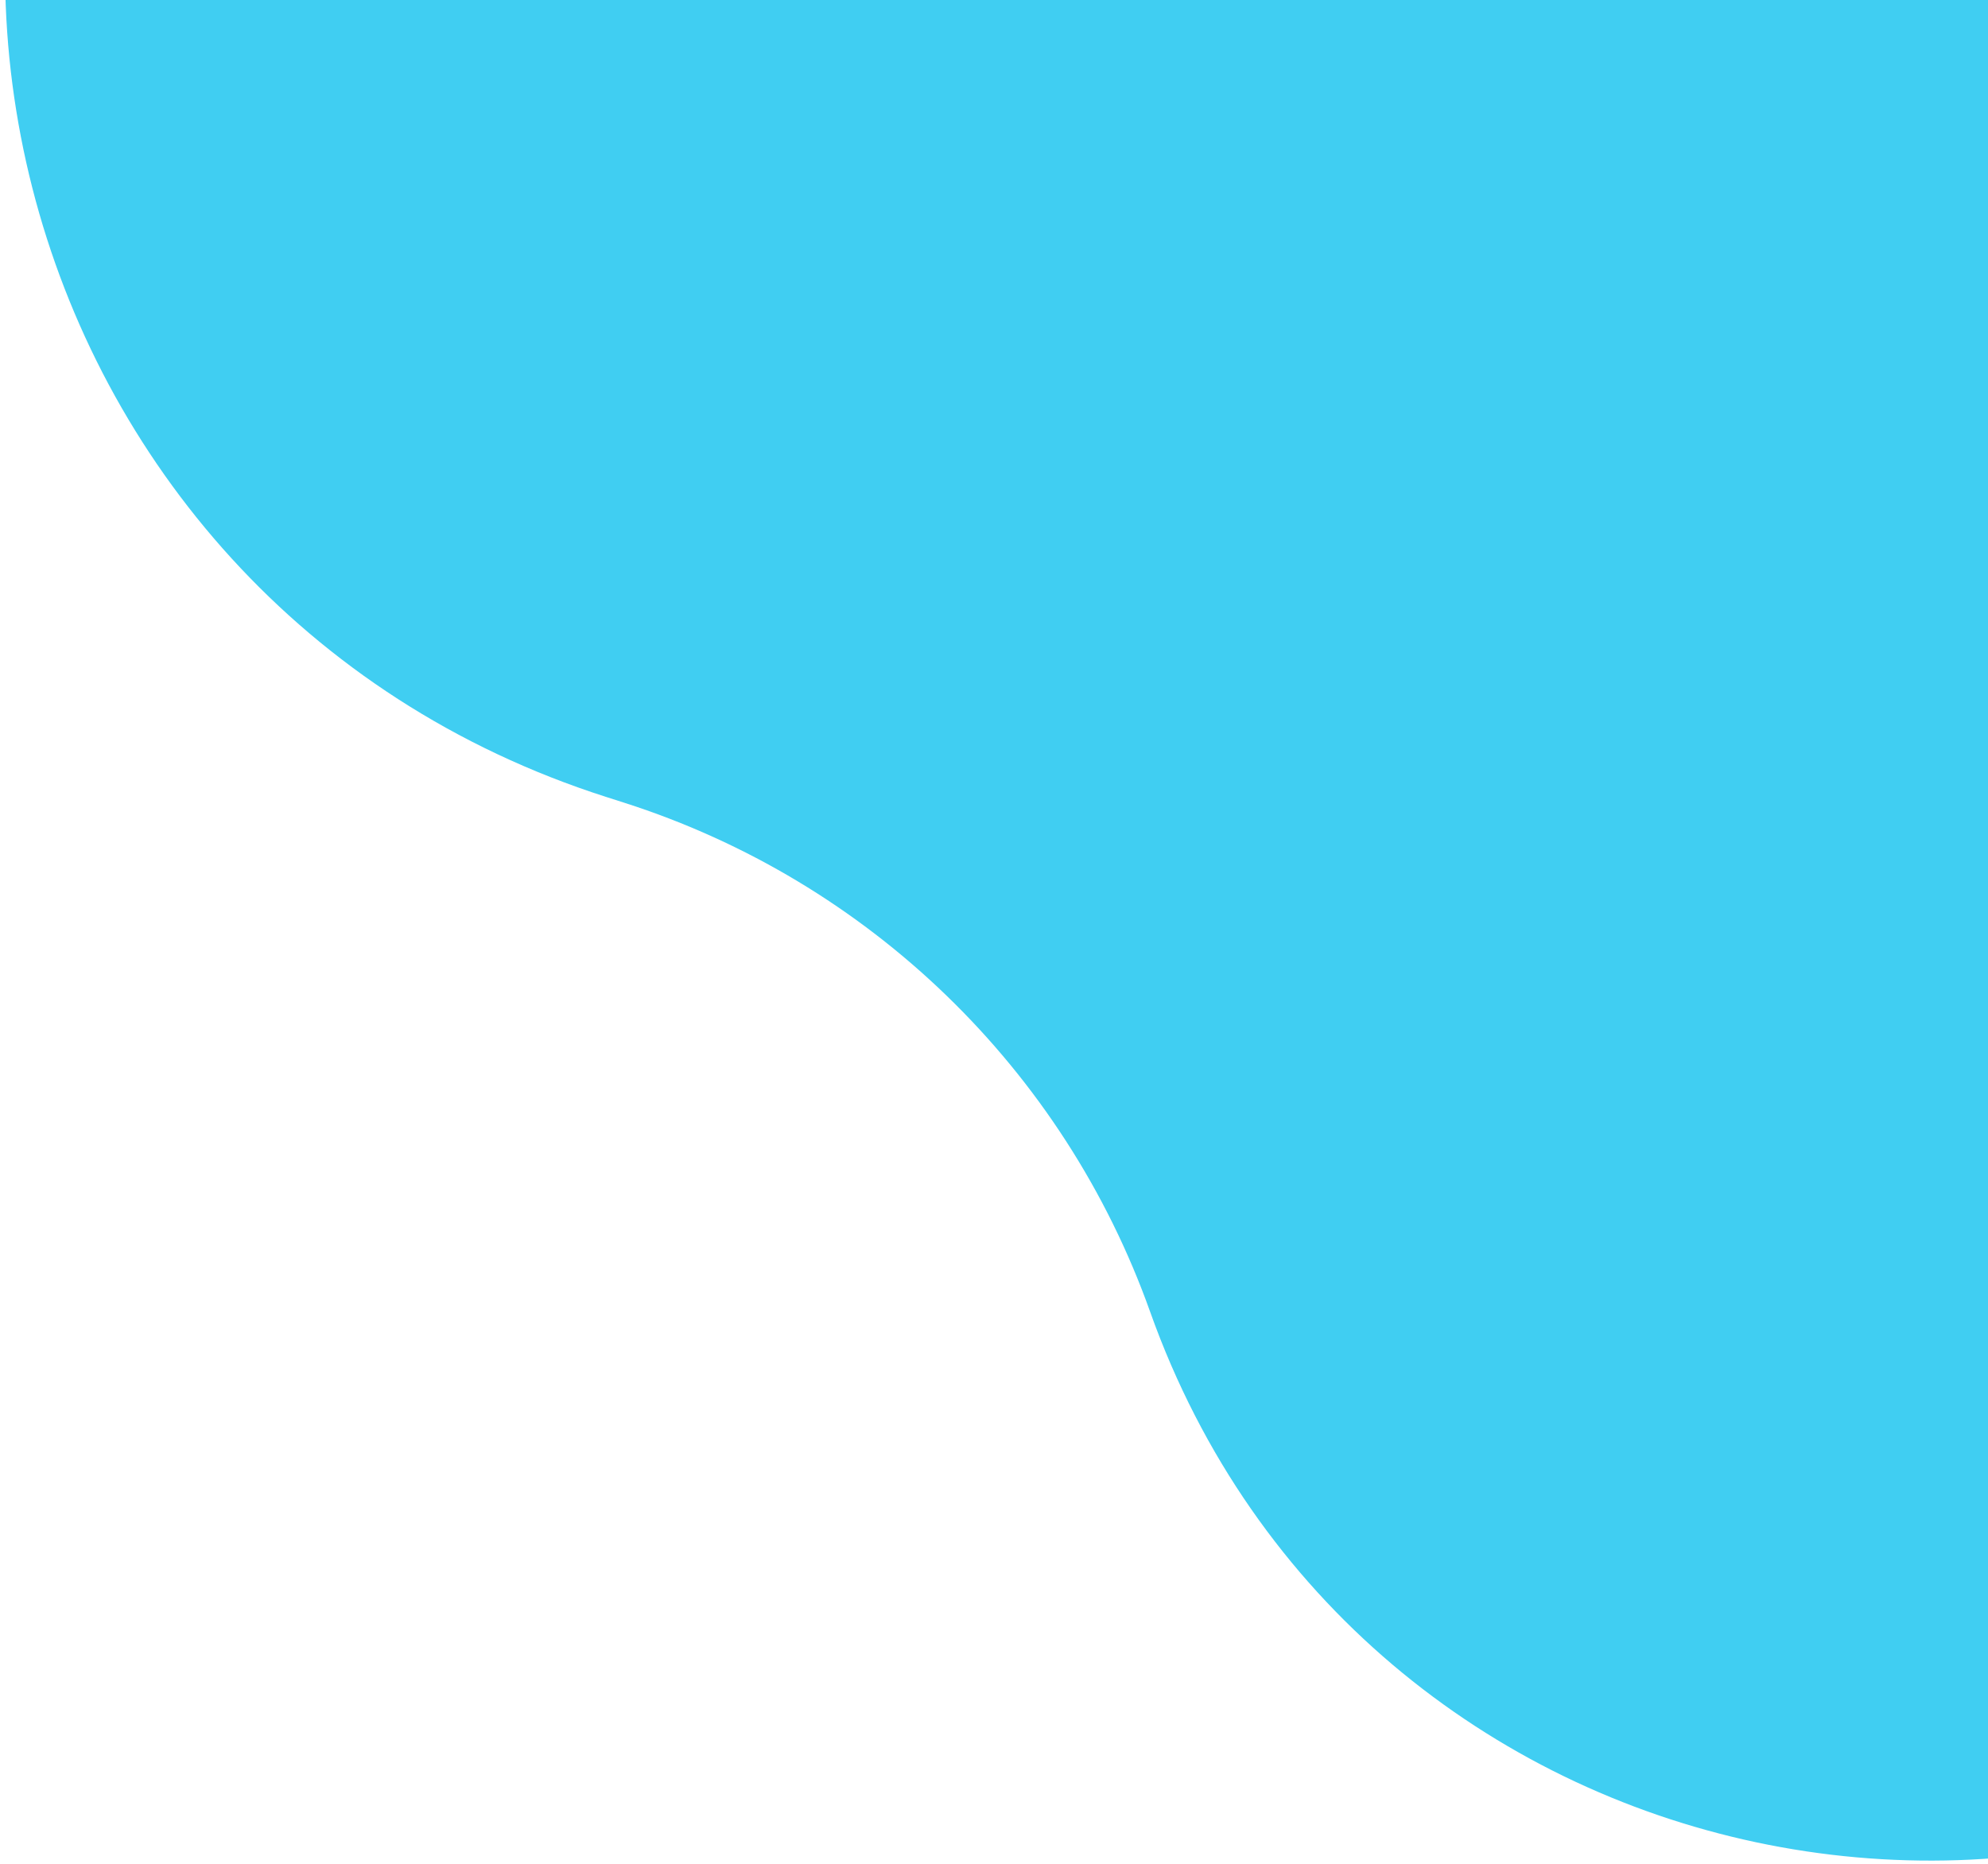 <svg width="208" height="195" viewBox="0 0 208 195" fill="none" xmlns="http://www.w3.org/2000/svg">
<path d="M67.427 -109.019C75.754 -117.759 79.918 -122.129 83.754 -125.502C125.748 -162.417 188.161 -163.928 231.89 -129.086C235.886 -125.903 240.256 -121.74 248.995 -113.413L305.461 -59.615C313.267 -52.178 317.171 -48.459 320.215 -45.061C358.076 -2.805 359.612 60.701 323.84 104.74C320.964 108.281 317.245 112.184 309.807 119.99L264.213 167.846C219.833 214.427 141.928 197.863 120.339 137.255C111.303 111.886 90.949 92.186 65.299 83.981L63.409 83.376C-0.122 63.054 -20.495 -16.735 25.515 -65.028L67.427 -109.019Z" fill="#40CEF2"/>
</svg>
